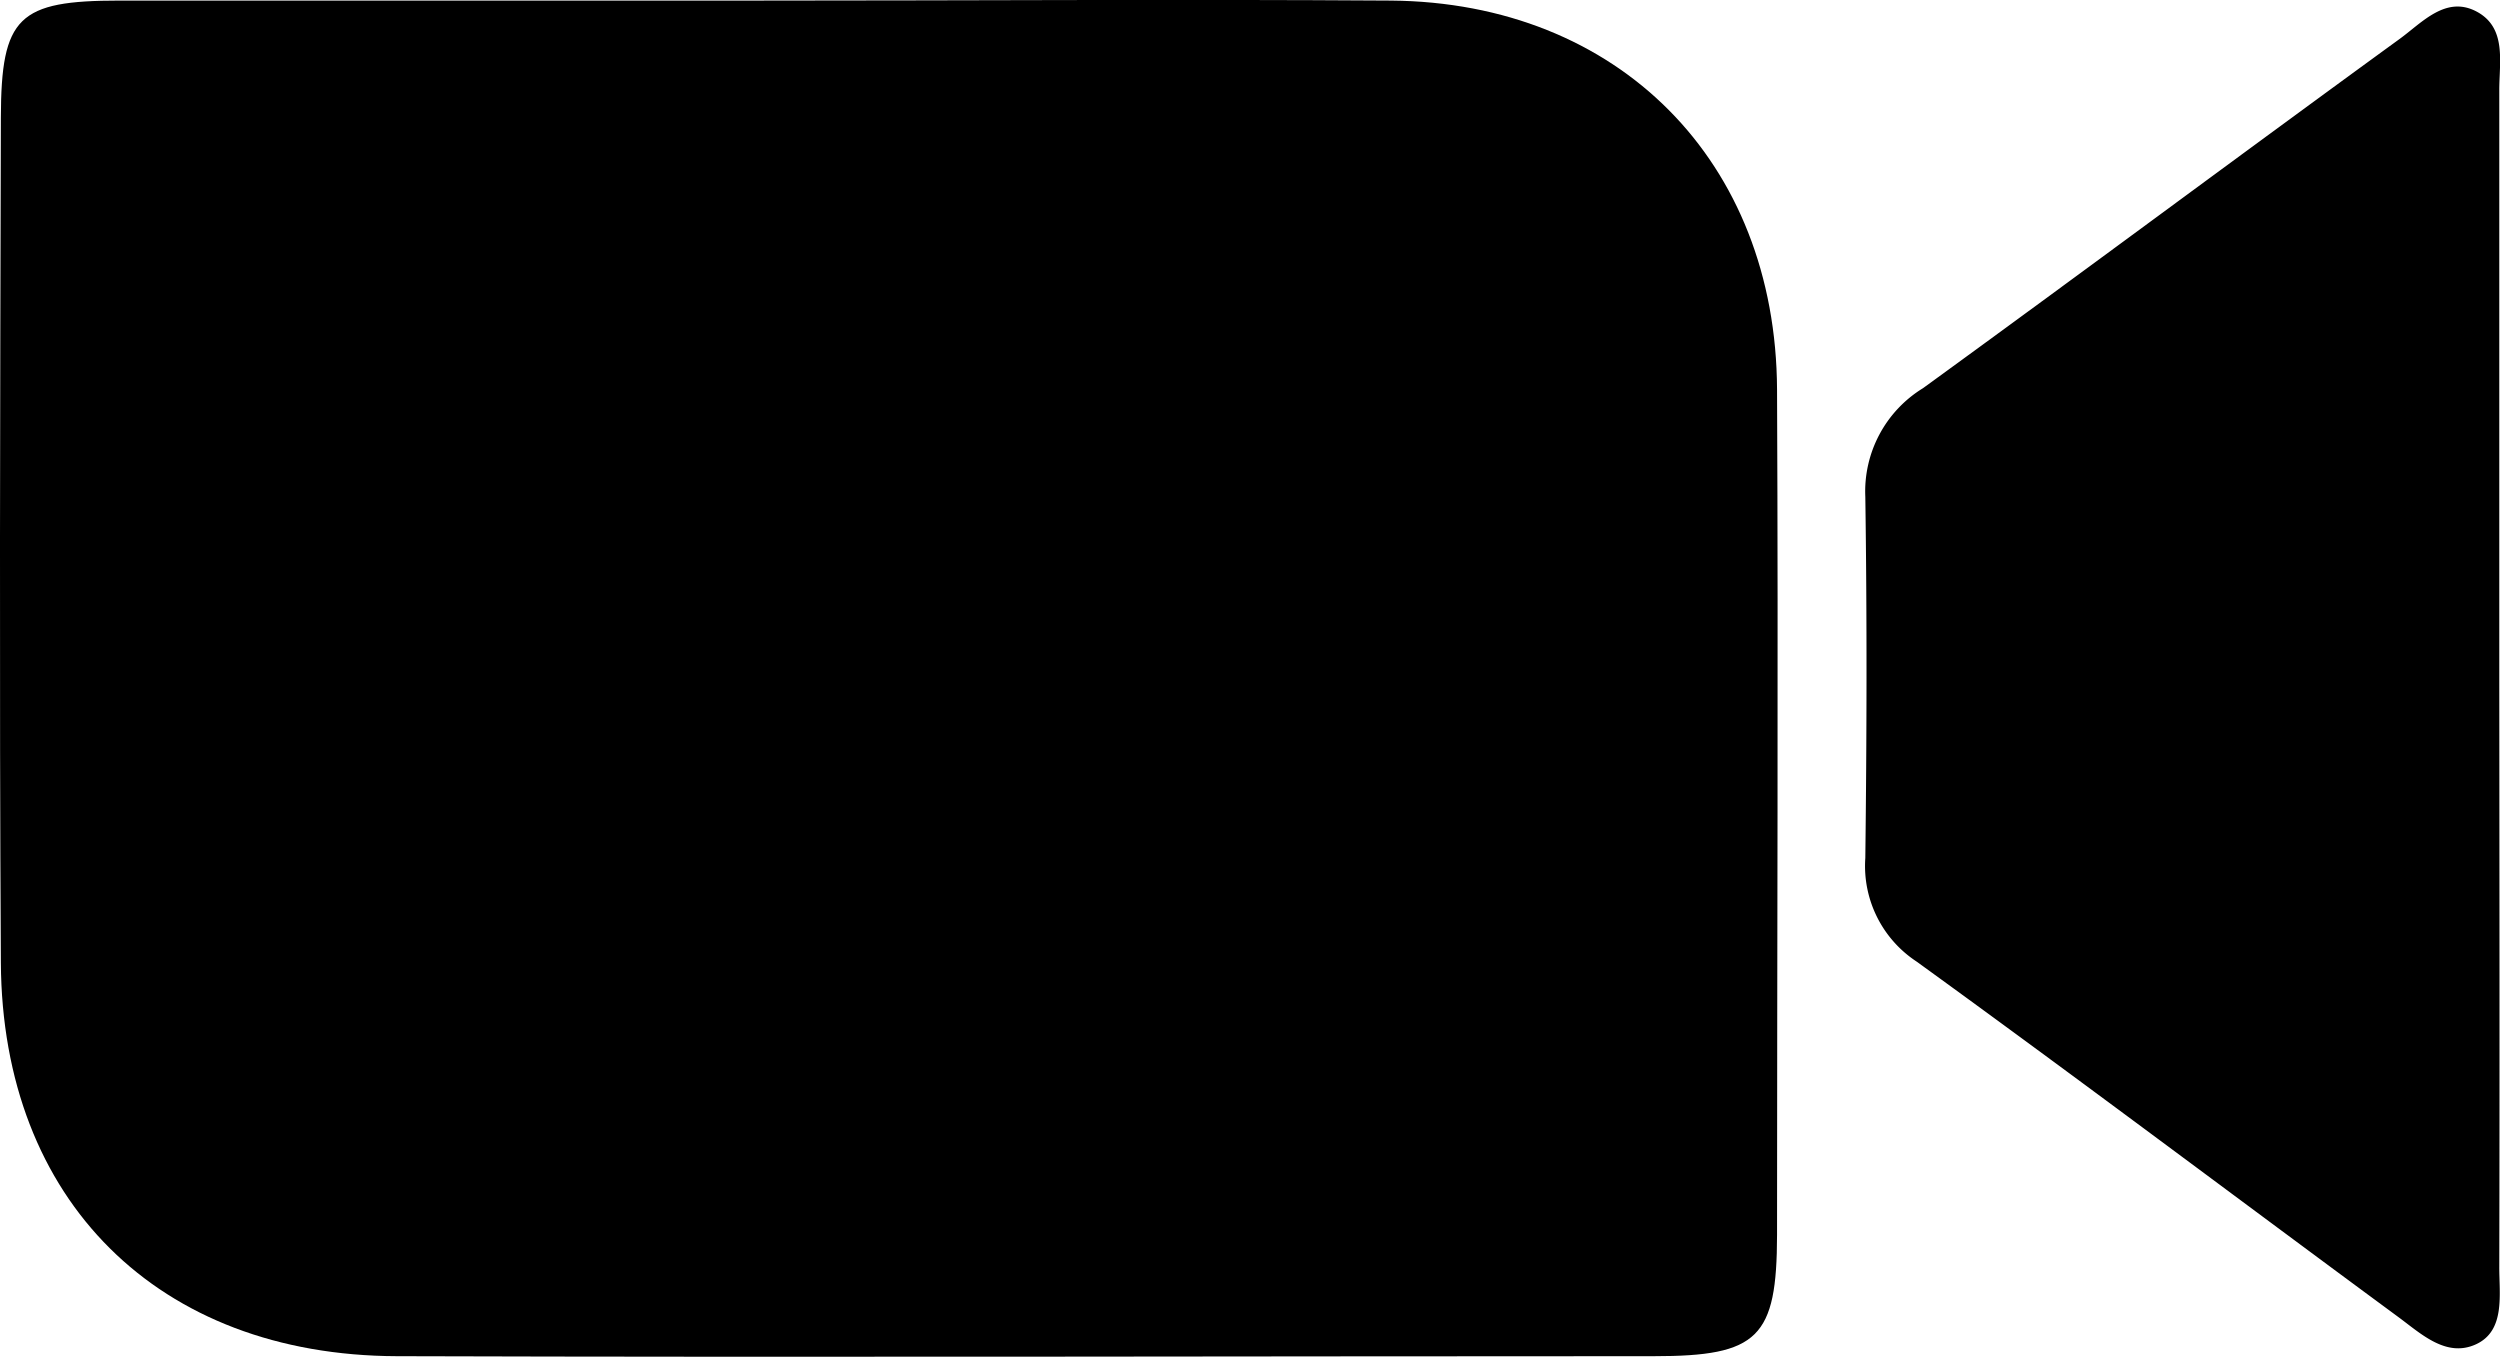<svg id="Layer_1" data-name="Layer 1" xmlns="http://www.w3.org/2000/svg" viewBox="0 0 173.04 93.93" class="videocall"><title>videocall</title><path d="M60.38,8.65q-22,0-44,0c-7,0-8.19,1.11-8.21,8.09-.05,19.5-.11,39,0,58.5.09,16.46,10.89,27.19,27.41,27.24,29,.09,58,0,87,0,7.24,0,8.52-1.27,8.53-8.41,0-19.5.09-39,0-58.49-.07-15.83-11-26.8-26.73-26.93C89.71,8.55,75,8.65,60.38,8.65Z" transform="translate(-8.11 -8.61)"/><path d="M181.1,55.83c0-13.66,0-27.31,0-41,0-1.94.53-4.32-1.59-5.43s-3.76.78-5.3,1.9c-11,8-22,16.19-33,24.18A8.38,8.38,0,0,0,137.22,43c.12,8.33.1,16.65,0,25a7.91,7.91,0,0,0,3.54,7.16c11.19,8.1,22.22,16.41,33.34,24.6,1.58,1.16,3.32,2.84,5.38,1.9s1.61-3.46,1.62-5.38C181.13,82.8,181.11,69.31,181.1,55.83Z" transform="translate(-8.11 -8.61)"/></svg>